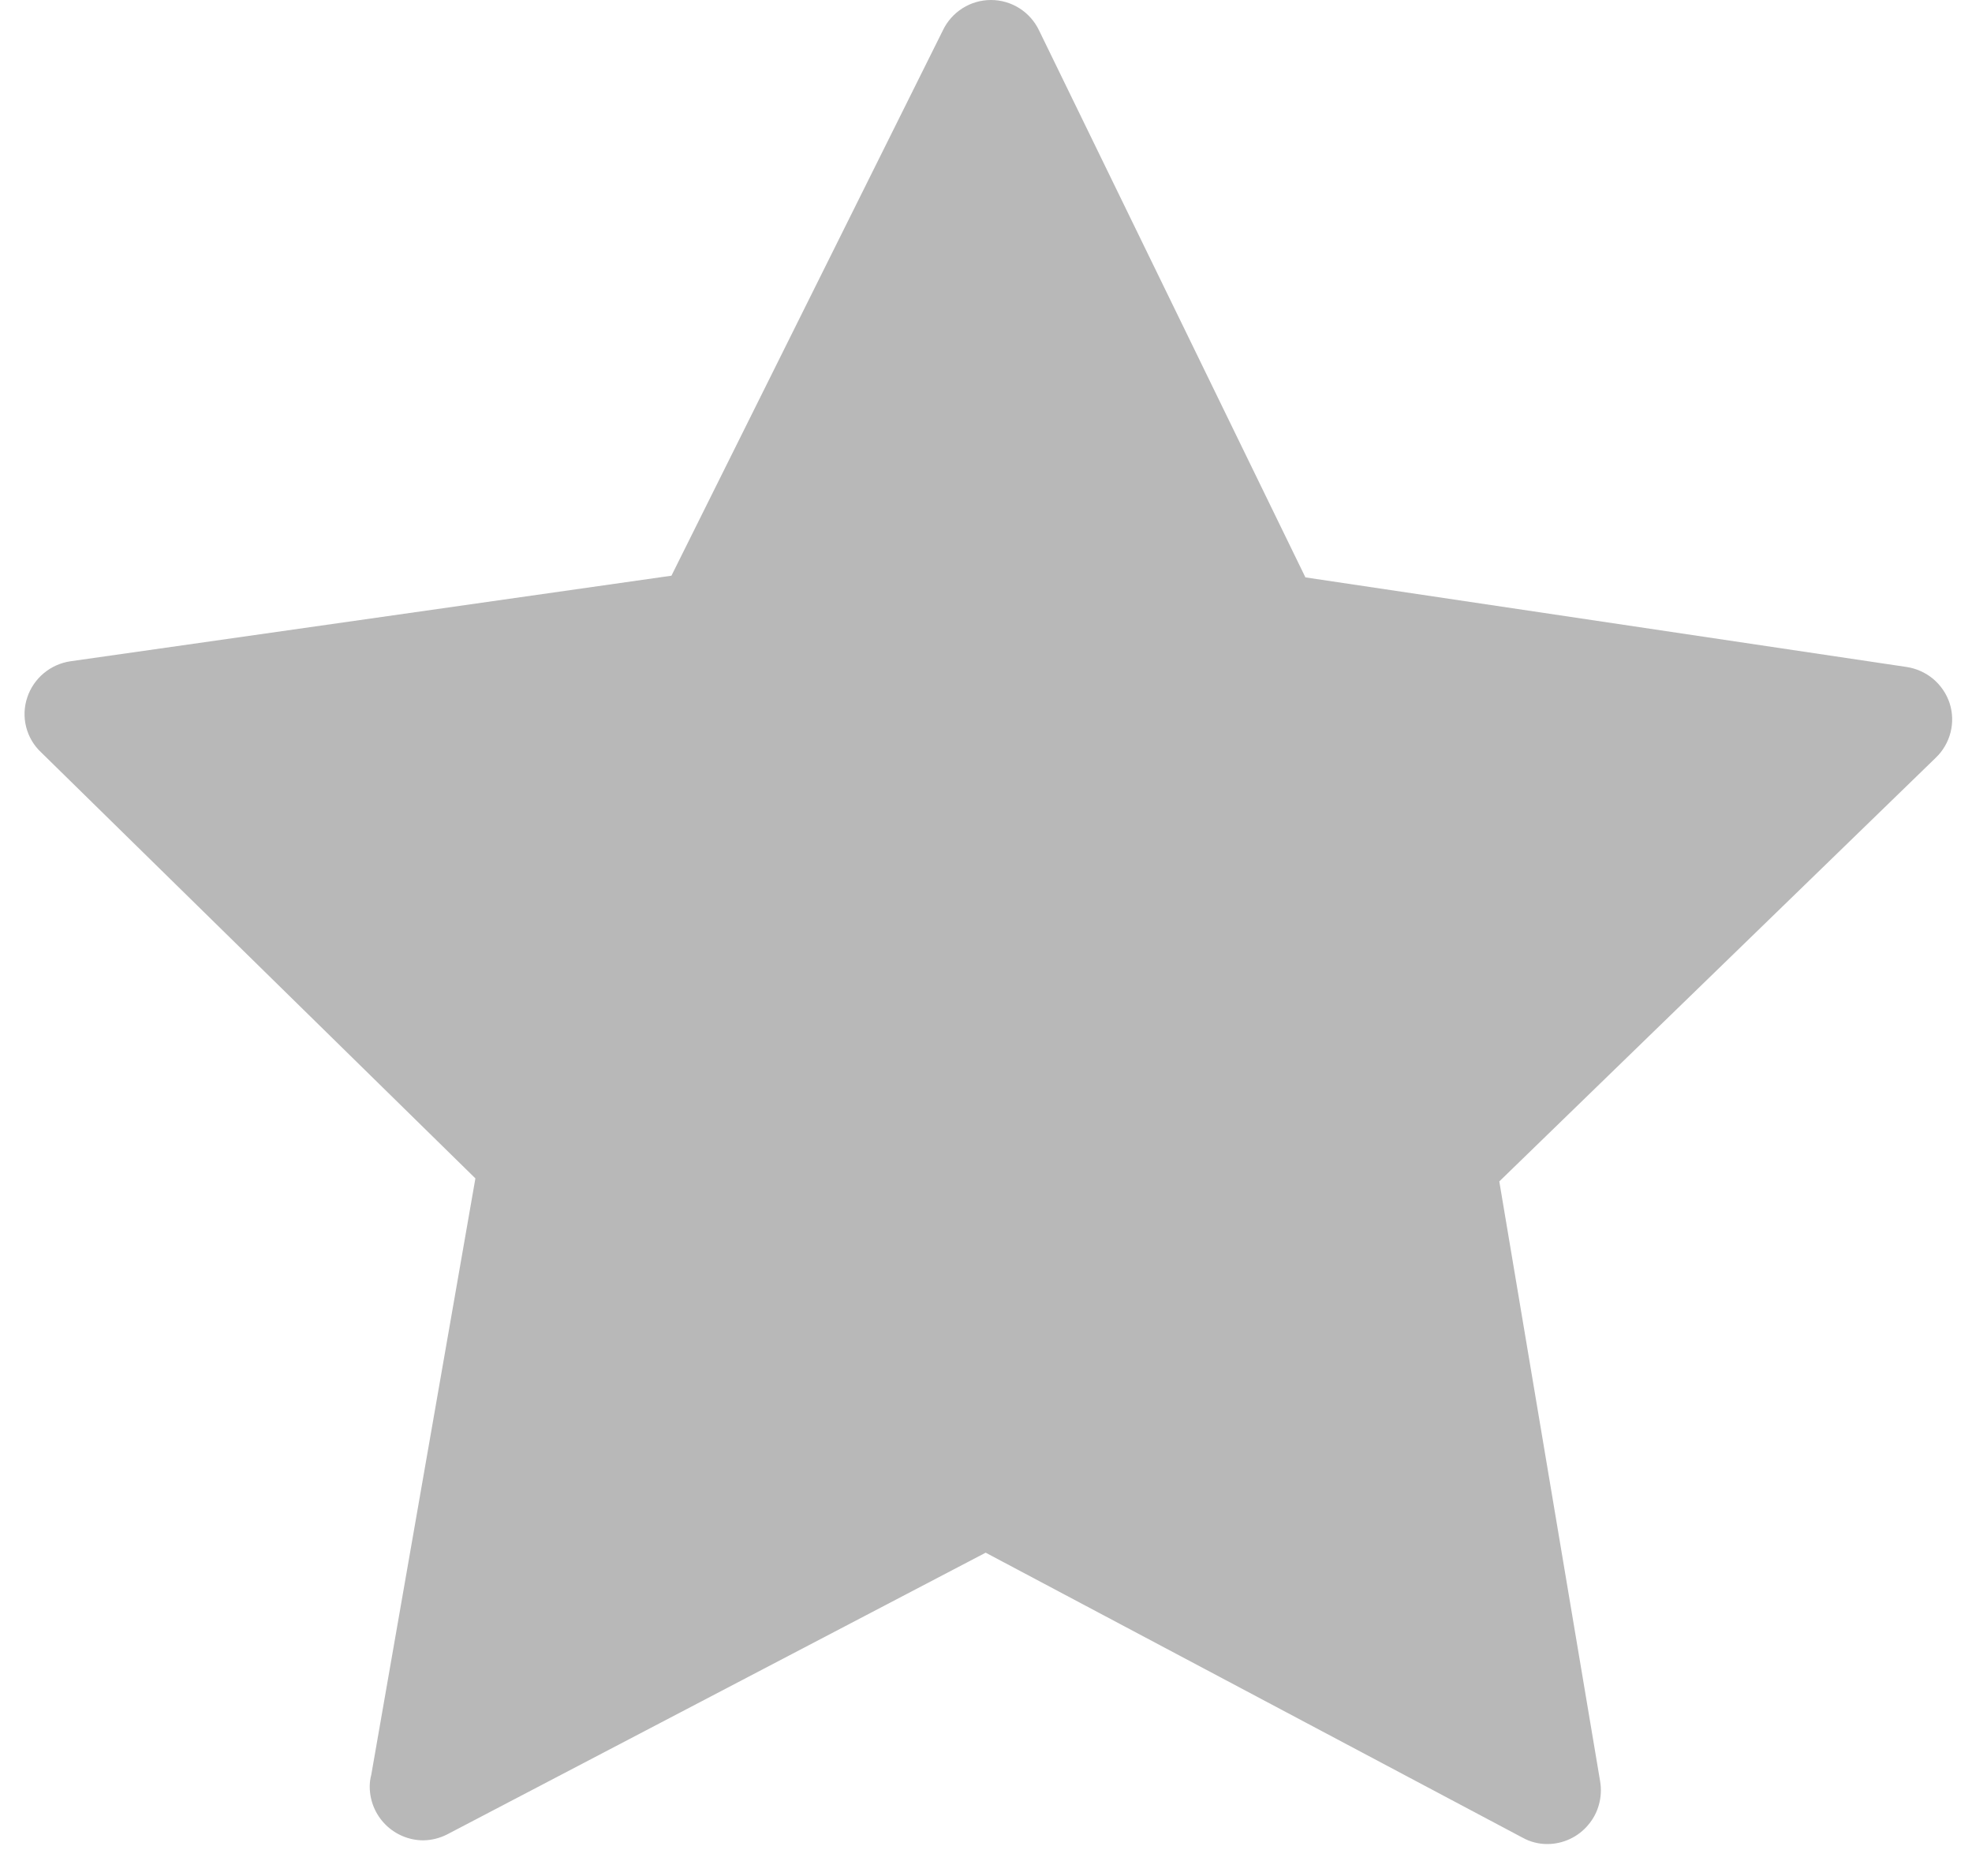 <svg width="41" height="39" viewBox="0 0 41 39" fill="none" xmlns="http://www.w3.org/2000/svg">
<path d="M0.567 14.498C0.632 14.302 0.751 14.128 0.909 13.996C1.068 13.863 1.26 13.777 1.464 13.747L13.96 11.968L19.603 0.632C19.693 0.443 19.835 0.283 20.012 0.171C20.189 0.059 20.394 0 20.603 0C20.812 0 21.017 0.059 21.194 0.171C21.371 0.283 21.513 0.443 21.603 0.632L27.141 12.003L39.637 13.865C39.841 13.895 40.033 13.981 40.192 14.113C40.35 14.246 40.469 14.42 40.534 14.616C40.598 14.813 40.605 15.024 40.554 15.225C40.503 15.426 40.397 15.609 40.247 15.752L31.172 24.56L33.269 37.034C33.295 37.194 33.287 37.357 33.244 37.513C33.202 37.669 33.126 37.814 33.021 37.937C32.917 38.061 32.788 38.161 32.642 38.229C32.495 38.298 32.336 38.334 32.175 38.335C31.994 38.336 31.815 38.291 31.657 38.203L20.493 32.278L9.296 38.135C9.141 38.214 8.97 38.256 8.797 38.258C8.503 38.256 8.222 38.138 8.014 37.93C7.806 37.722 7.689 37.441 7.687 37.147C7.686 37.062 7.697 36.978 7.719 36.896L9.884 24.497L0.859 15.644C0.705 15.502 0.596 15.318 0.544 15.114C0.492 14.911 0.5 14.697 0.567 14.498Z" fill="#B8B8B8"/>
</svg>
